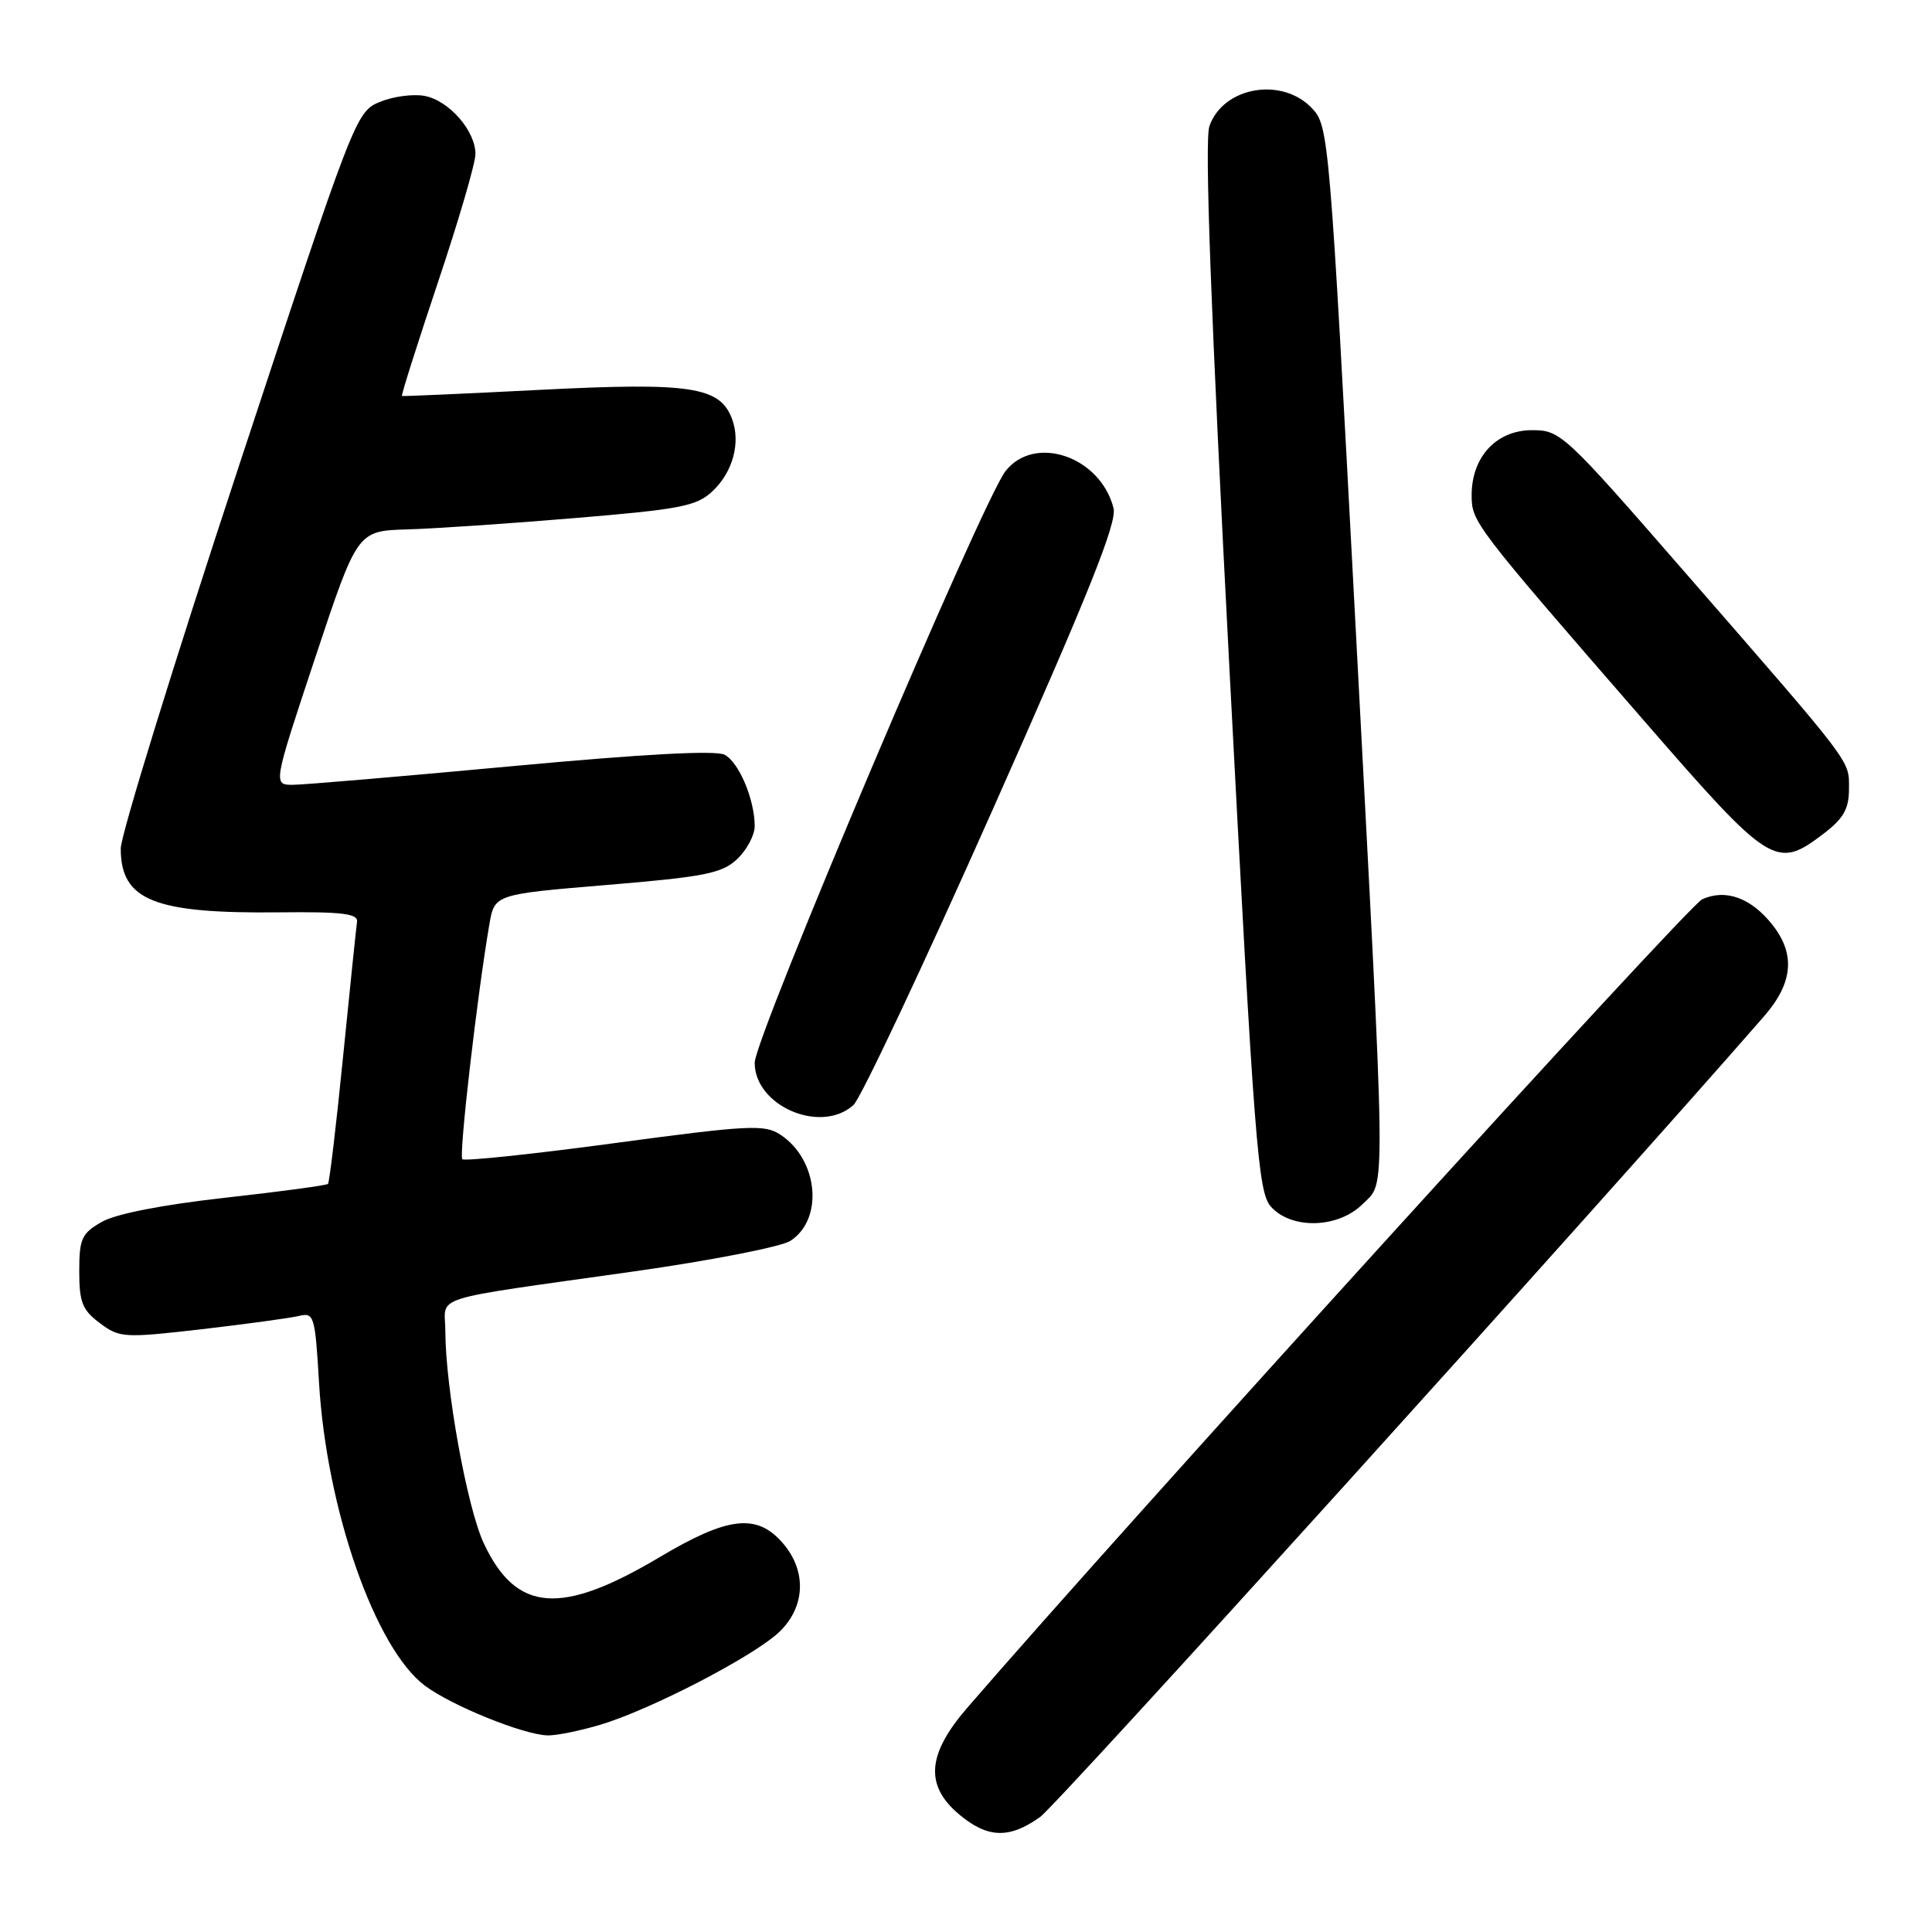 <?xml version="1.0" encoding="UTF-8" standalone="no"?>
<!DOCTYPE svg PUBLIC "-//W3C//DTD SVG 1.1//EN" "http://www.w3.org/Graphics/SVG/1.1/DTD/svg11.dtd" >
<svg xmlns="http://www.w3.org/2000/svg" xmlns:xlink="http://www.w3.org/1999/xlink" version="1.1" viewBox="0 0 256 256">
 <g >
 <path fill="currentColor"
d=" M 137.83 240.75 C 140.20 239.05 211.32 160.38 233.75 134.66 C 237.58 130.26 237.93 126.46 234.87 122.56 C 232.05 118.98 228.67 117.74 225.55 119.16 C 223.65 120.02 149.31 201.82 128.15 226.31 C 122.84 232.46 122.53 236.58 127.08 240.41 C 130.86 243.59 133.75 243.68 137.83 240.75 Z  M 79.57 228.53 C 86.25 226.53 99.87 219.46 103.25 216.25 C 106.72 212.94 106.92 208.19 103.75 204.50 C 100.31 200.50 96.50 200.92 87.44 206.31 C 74.33 214.12 68.41 213.66 64.11 204.51 C 61.90 199.81 59.02 183.91 59.01 176.36 C 59.00 171.53 56.25 172.40 84.00 168.47 C 94.17 167.03 103.51 165.21 104.73 164.42 C 109.18 161.54 108.43 153.64 103.39 150.34 C 101.31 148.97 99.18 149.08 81.43 151.47 C 70.63 152.93 61.55 153.88 61.26 153.60 C 60.78 153.12 63.22 131.94 64.84 122.50 C 65.53 118.50 65.53 118.50 80.44 117.26 C 93.40 116.18 95.66 115.73 97.68 113.83 C 98.95 112.63 100.00 110.67 100.00 109.47 C 100.00 105.96 97.93 101.03 96.02 100.01 C 94.86 99.39 85.23 99.91 67.88 101.52 C 53.37 102.87 40.30 103.98 38.84 103.99 C 36.17 104.00 36.17 104.00 41.76 87.17 C 47.35 70.35 47.35 70.35 53.92 70.15 C 57.54 70.05 67.59 69.37 76.26 68.64 C 90.19 67.48 92.30 67.07 94.41 65.09 C 97.13 62.53 98.18 58.60 96.98 55.46 C 95.38 51.24 91.46 50.65 71.71 51.65 C 61.69 52.16 53.39 52.53 53.26 52.47 C 53.13 52.41 55.27 45.66 58.01 37.47 C 60.76 29.28 63.00 21.61 63.00 20.42 C 63.00 17.33 59.51 13.33 56.27 12.71 C 54.75 12.42 52.07 12.78 50.31 13.51 C 47.16 14.83 46.93 15.42 31.56 62.04 C 23.00 88.00 16.00 110.67 16.00 112.43 C 16.00 119.30 20.39 121.07 37.00 120.89 C 45.34 120.80 47.46 121.06 47.31 122.14 C 47.20 122.89 46.37 130.93 45.46 140.00 C 44.56 149.07 43.65 156.67 43.46 156.87 C 43.26 157.07 37.11 157.90 29.80 158.71 C 21.50 159.64 15.37 160.84 13.50 161.90 C 10.82 163.43 10.50 164.12 10.50 168.45 C 10.50 172.55 10.91 173.59 13.23 175.32 C 15.85 177.28 16.42 177.31 26.73 176.13 C 32.65 175.44 38.45 174.65 39.61 174.37 C 41.61 173.88 41.75 174.32 42.27 183.18 C 43.26 200.00 49.71 218.44 56.31 223.37 C 59.86 226.02 69.37 229.87 72.57 229.95 C 73.71 229.98 76.86 229.34 79.57 228.53 Z  M 180.55 159.55 C 183.68 156.41 183.73 160.65 179.55 81.63 C 176.19 18.21 176.06 16.70 173.88 14.38 C 169.90 10.13 162.07 11.48 160.25 16.73 C 159.60 18.62 160.44 41.49 162.91 88.66 C 166.23 152.14 166.69 158.00 168.42 159.91 C 171.16 162.94 177.33 162.76 180.55 159.55 Z  M 113.09 146.42 C 114.05 145.55 122.34 127.96 131.51 107.34 C 144.23 78.73 148.03 69.26 147.55 67.34 C 145.83 60.50 137.11 57.50 133.24 62.42 C 130.17 66.33 100.00 137.48 100.00 140.82 C 100.00 146.56 108.78 150.32 113.09 146.42 Z  M 241.66 110.45 C 244.28 108.45 245.00 107.17 245.00 104.53 C 245.00 100.66 245.78 101.69 223.19 75.75 C 207.28 57.47 206.77 57.00 203.01 57.00 C 198.29 57.00 195.00 60.53 195.00 65.61 C 195.00 69.17 195.29 69.55 217.84 95.50 C 234.63 114.82 235.34 115.26 241.66 110.45 Z "/>
</g>
</svg>